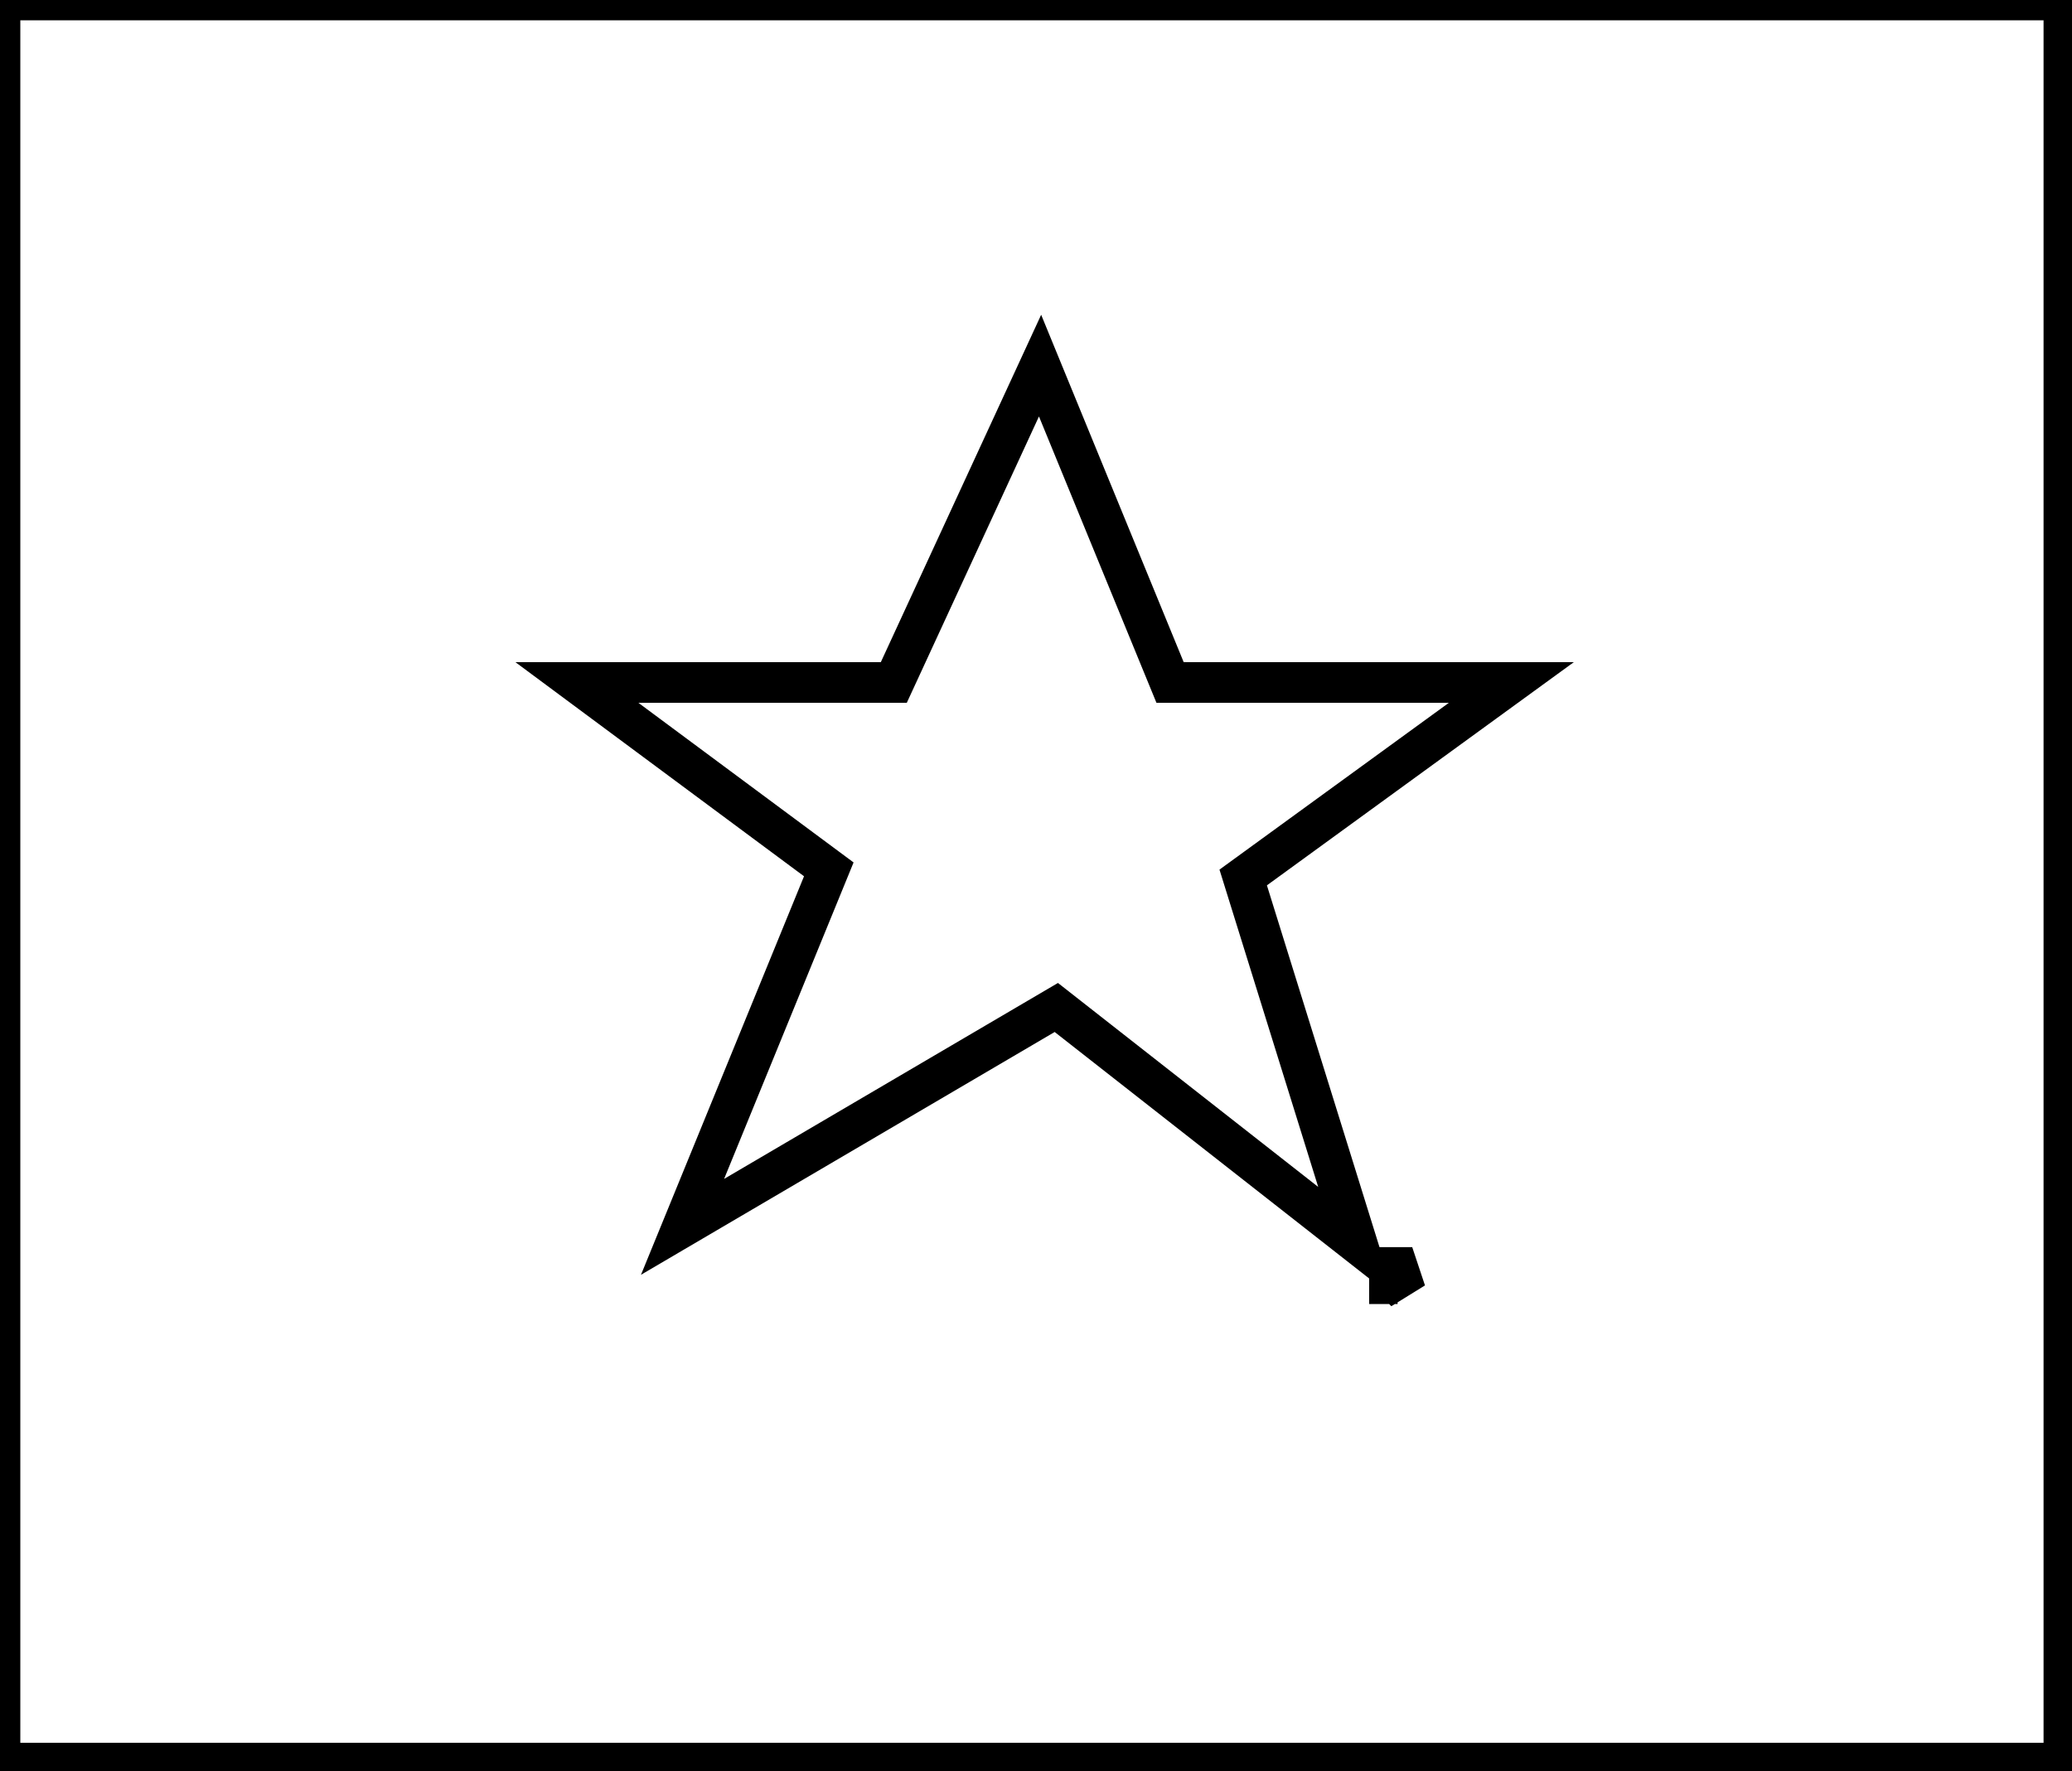 <?xml version="1.0" encoding="utf-8" ?>
<svg baseProfile="full" height="218" version="1.1" width="255" xmlns="http://www.w3.org/2000/svg" xmlns:ev="http://www.w3.org/2001/xml-events" xmlns:xlink="http://www.w3.org/1999/xlink"><defs /><rect fill="white" height="218" width="255" x="0" y="0" /><path d="M 171,156 L 171,158 L 172,158 L 173,159 L 172,156 Z" fill="none" stroke="black" stroke-width="5" /><path d="M 186,84 L 144,84 L 128,45 L 110,84 L 71,84 L 102,107 L 84,151 L 130,124 L 167,153 L 153,108 Z" fill="none" stroke="black" stroke-width="5" /><path d="M 0,0 L 0,217 L 254,217 L 254,0 Z" fill="none" stroke="black" stroke-width="5" /></svg>